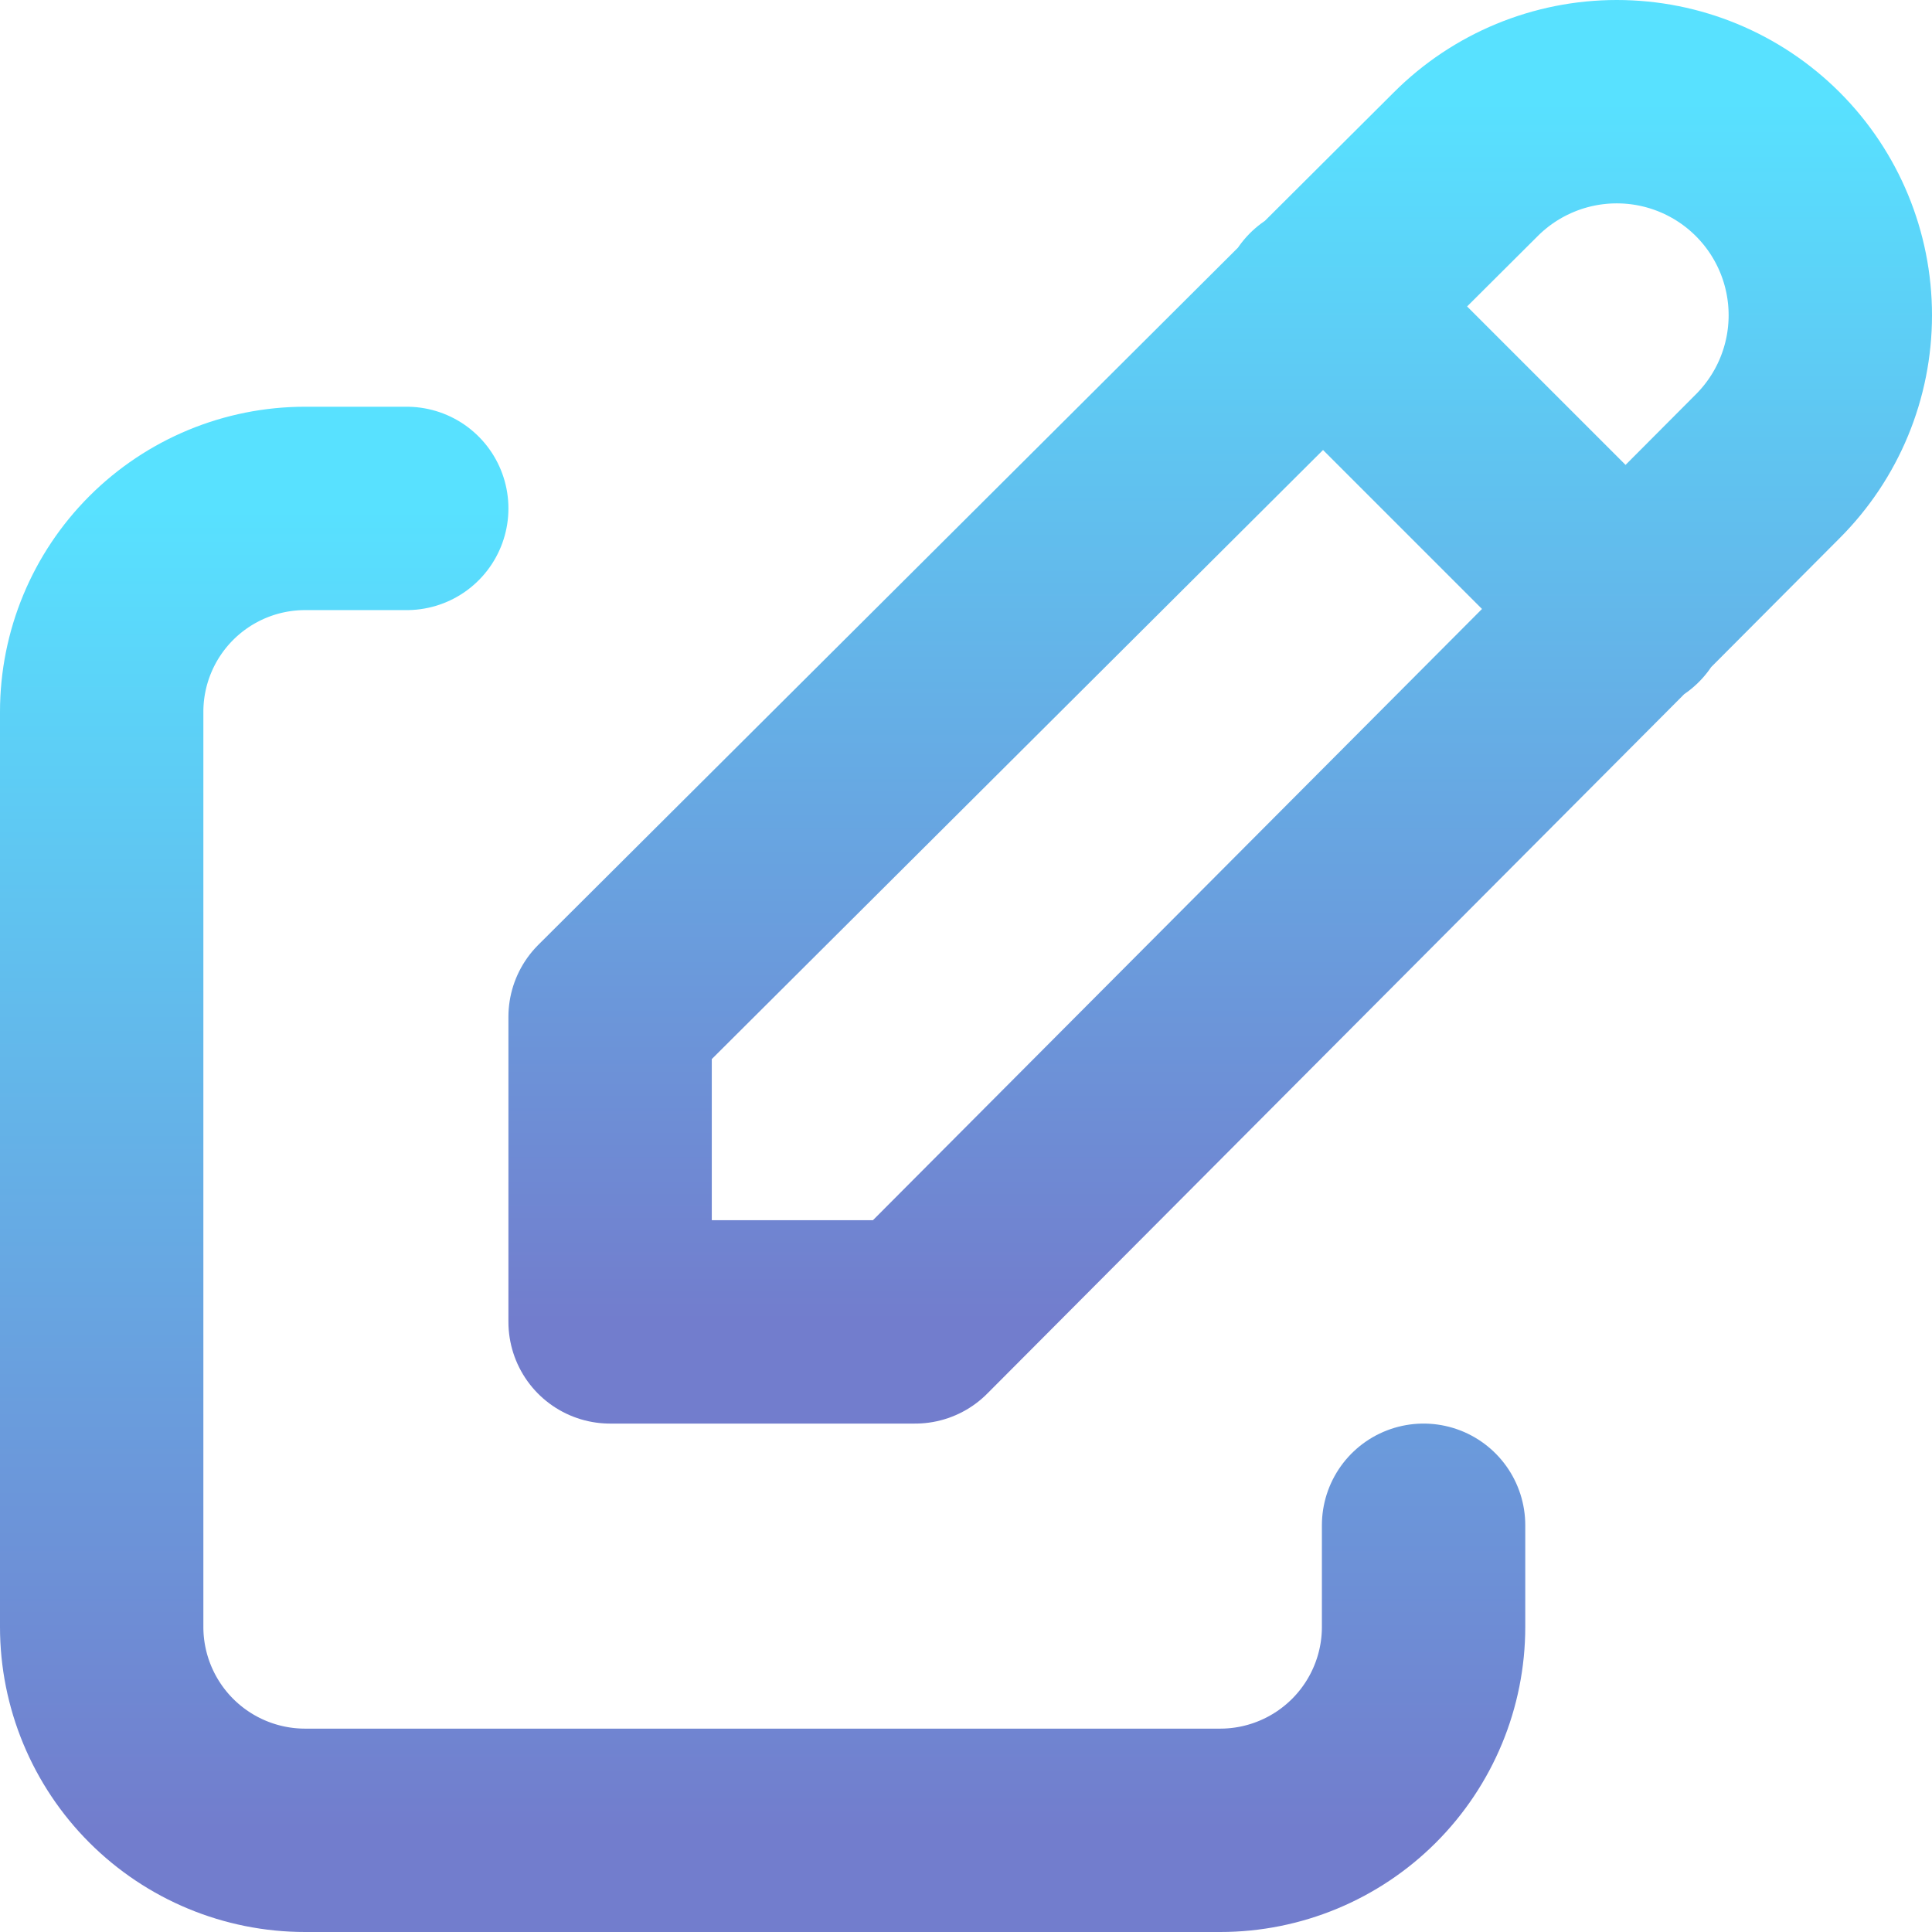 <svg width="19" height="19" viewBox="0 0 19 19" fill="none" xmlns="http://www.w3.org/2000/svg">
<path d="M4 5H3C2.47 5 1.961 5.211 1.586 5.586C1.211 5.961 1 6.47 1 7V16C1 16.53 1.211 17.039 1.586 17.414C1.961 17.789 2.47 18 3 18H12C12.53 18 13.039 17.789 13.414 17.414C13.789 17.039 14 16.53 14 16V15" stroke="url(#paint0_linear_96_8990)" stroke-width="2" stroke-linecap="round" stroke-linejoin="round"/>
<path d="M13 3L16 6M17.385 4.585C17.779 4.191 18 3.657 18 3.1C18 2.543 17.779 2.009 17.385 1.615C16.991 1.221 16.457 1 15.9 1C15.343 1 14.809 1.221 14.415 1.615L6 10V13H9L17.385 4.585Z" stroke="url(#paint1_linear_96_8990)" stroke-width="2" stroke-linecap="round" stroke-linejoin="round"/>
<defs>
<linearGradient id="paint0_linear_96_8990" x1="7.5" y1="5" x2="7.5" y2="18" gradientUnits="userSpaceOnUse">
<stop stop-color="#58E1FF"/>
<stop offset="1" stop-color="#727DCD"/>
</linearGradient>
<linearGradient id="paint1_linear_96_8990" x1="12" y1="1" x2="12" y2="13" gradientUnits="userSpaceOnUse">
<stop stop-color="#58E1FF"/>
<stop offset="1" stop-color="#727DCD"/>
</linearGradient>
</defs>
</svg>
